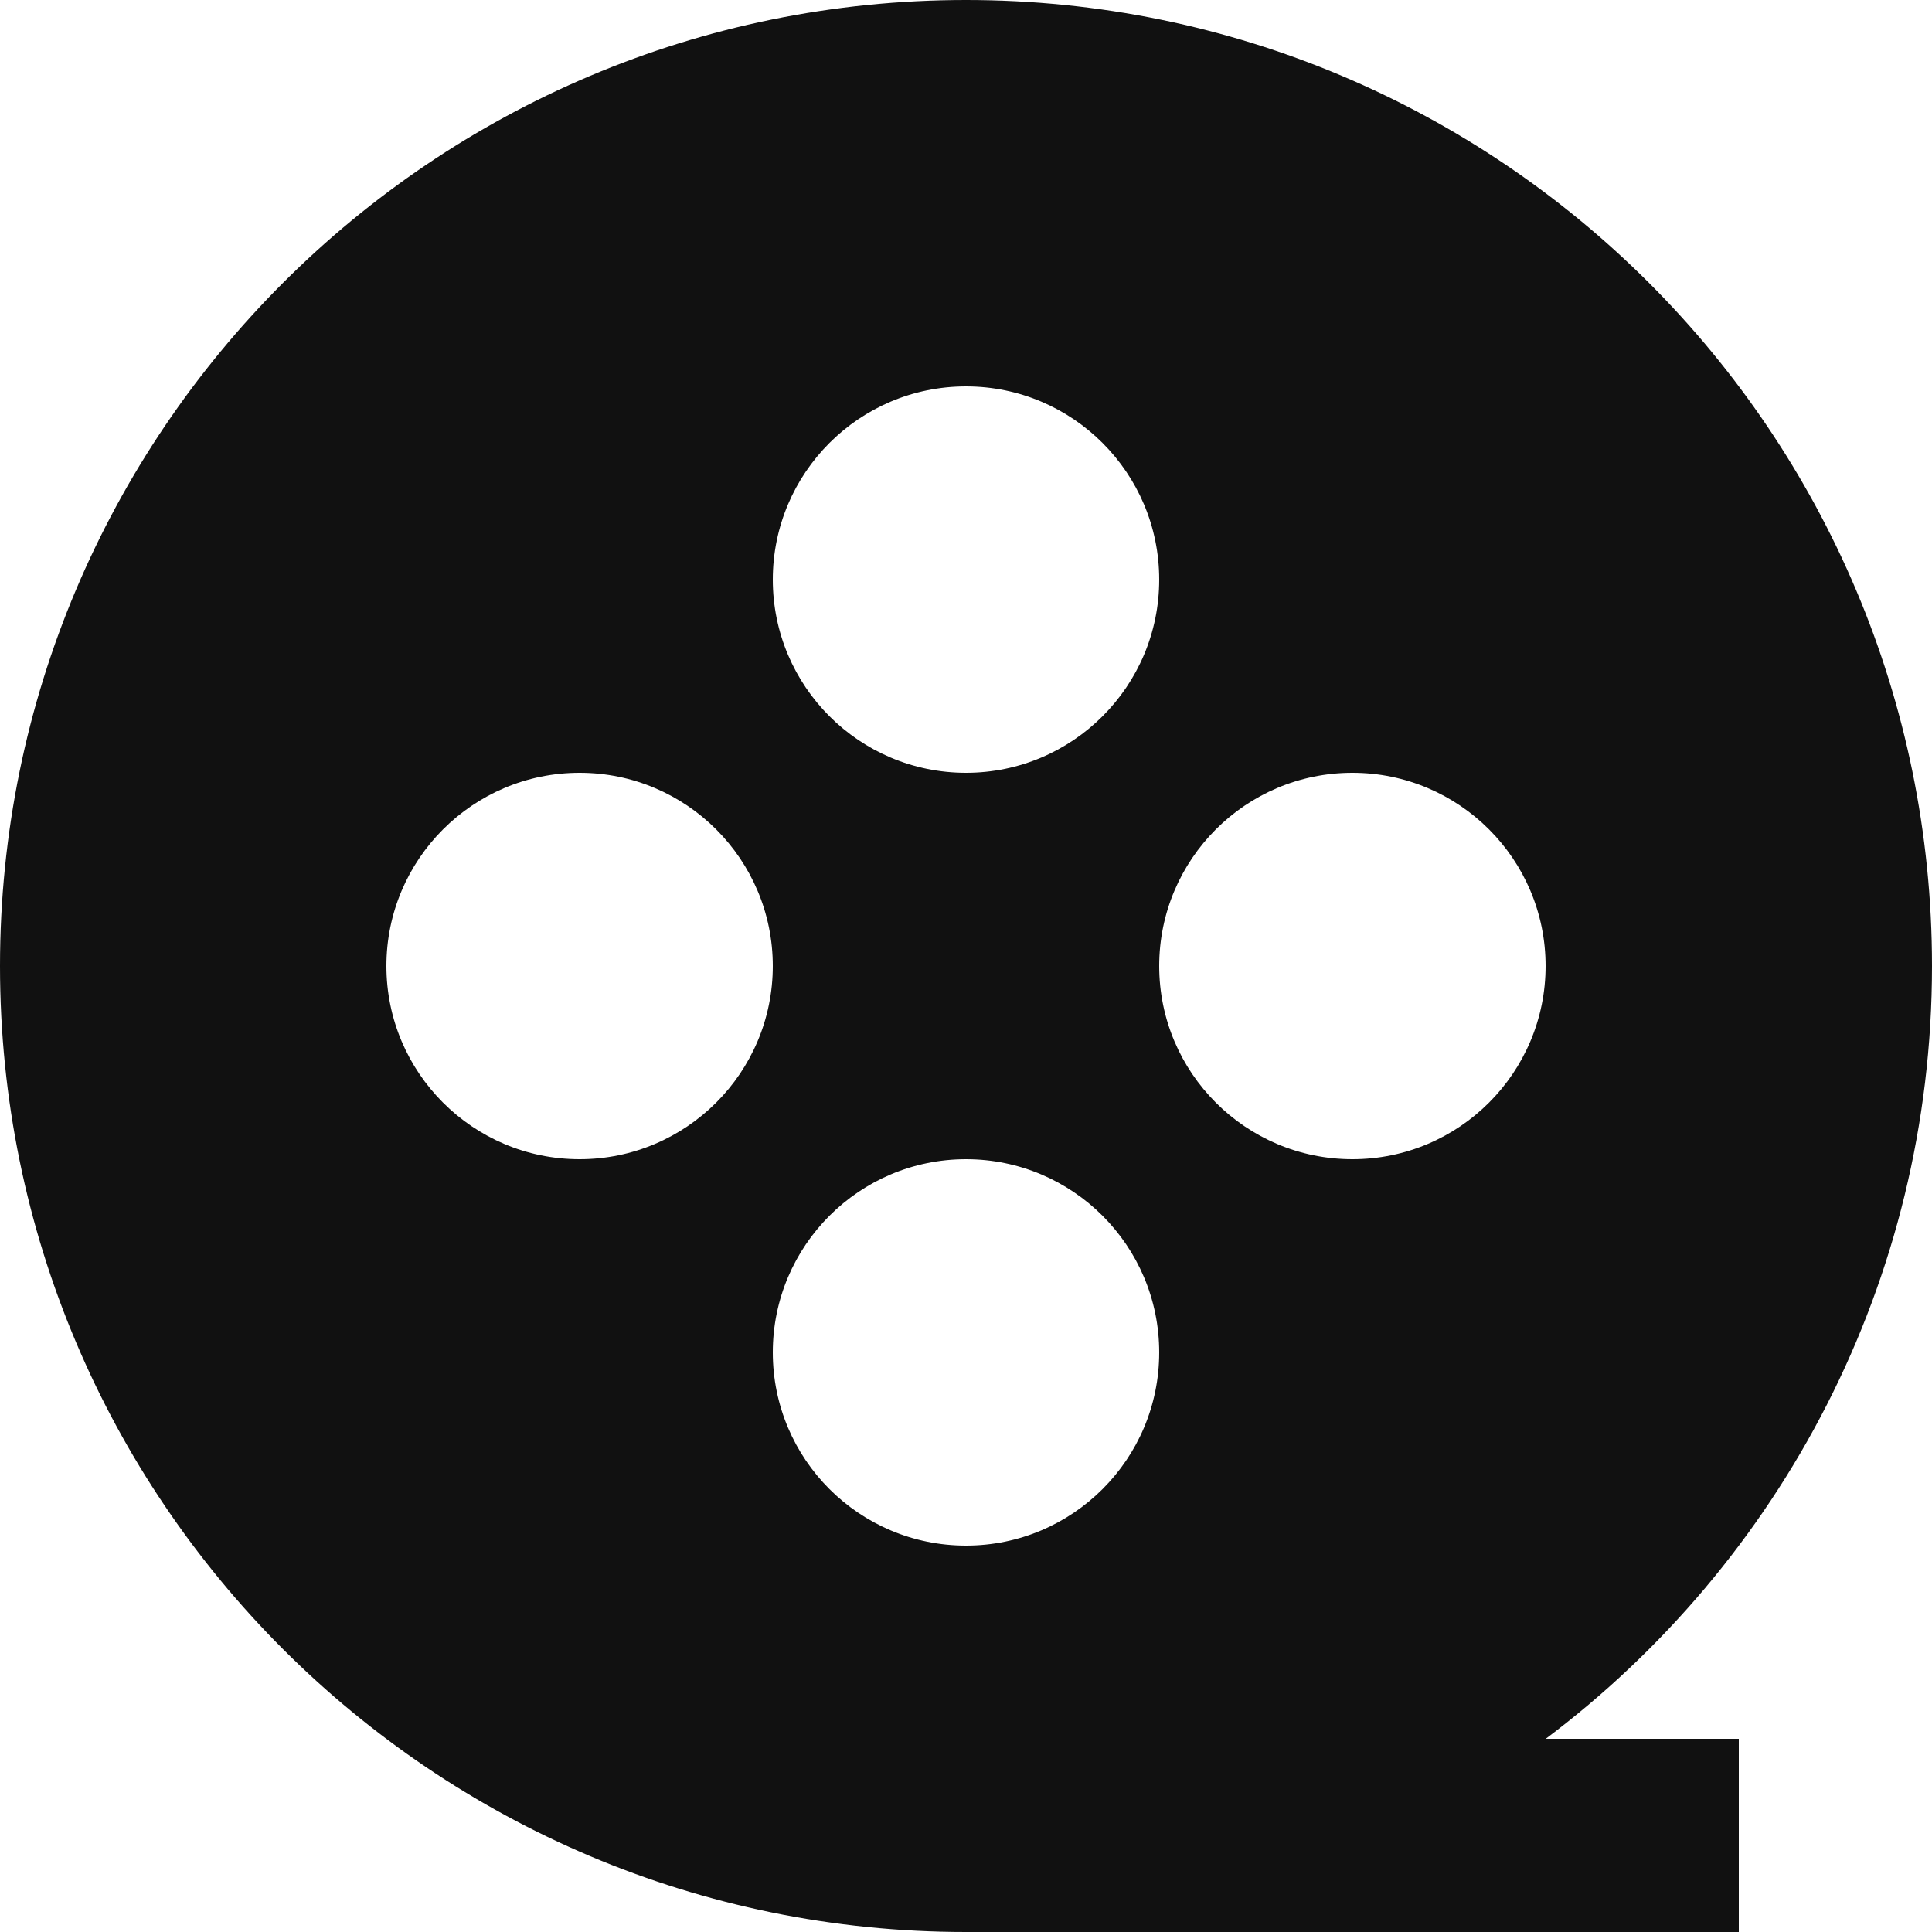 <svg width="15" height="15" viewBox="0 0 15 15" fill="none" xmlns="http://www.w3.org/2000/svg">
<path d="M12.001 13.5H13.5V15H7.5C3.358 15 0 11.642 0 7.5C0 3.358 3.358 0 7.5 0C11.642 0 15 3.358 15 7.5C15 9.953 13.822 12.132 12.001 13.5ZM7.5 6C8.328 6 9 5.328 9 4.5C9 3.672 8.328 3 7.5 3C6.672 3 6 3.672 6 4.5C6 5.328 6.672 6 7.5 6ZM4.5 9C5.328 9 6 8.328 6 7.5C6 6.672 5.328 6 4.5 6C3.672 6 3 6.672 3 7.5C3 8.328 3.672 9 4.5 9ZM10.5 9C11.329 9 12 8.328 12 7.5C12 6.672 11.329 6 10.5 6C9.672 6 9 6.672 9 7.5C9 8.328 9.672 9 10.5 9ZM7.5 12C8.328 12 9 11.329 9 10.5C9 9.672 8.328 9 7.5 9C6.672 9 6 9.672 6 10.5C6 11.329 6.672 12 7.5 12Z" fill="#111111"/>
</svg>
